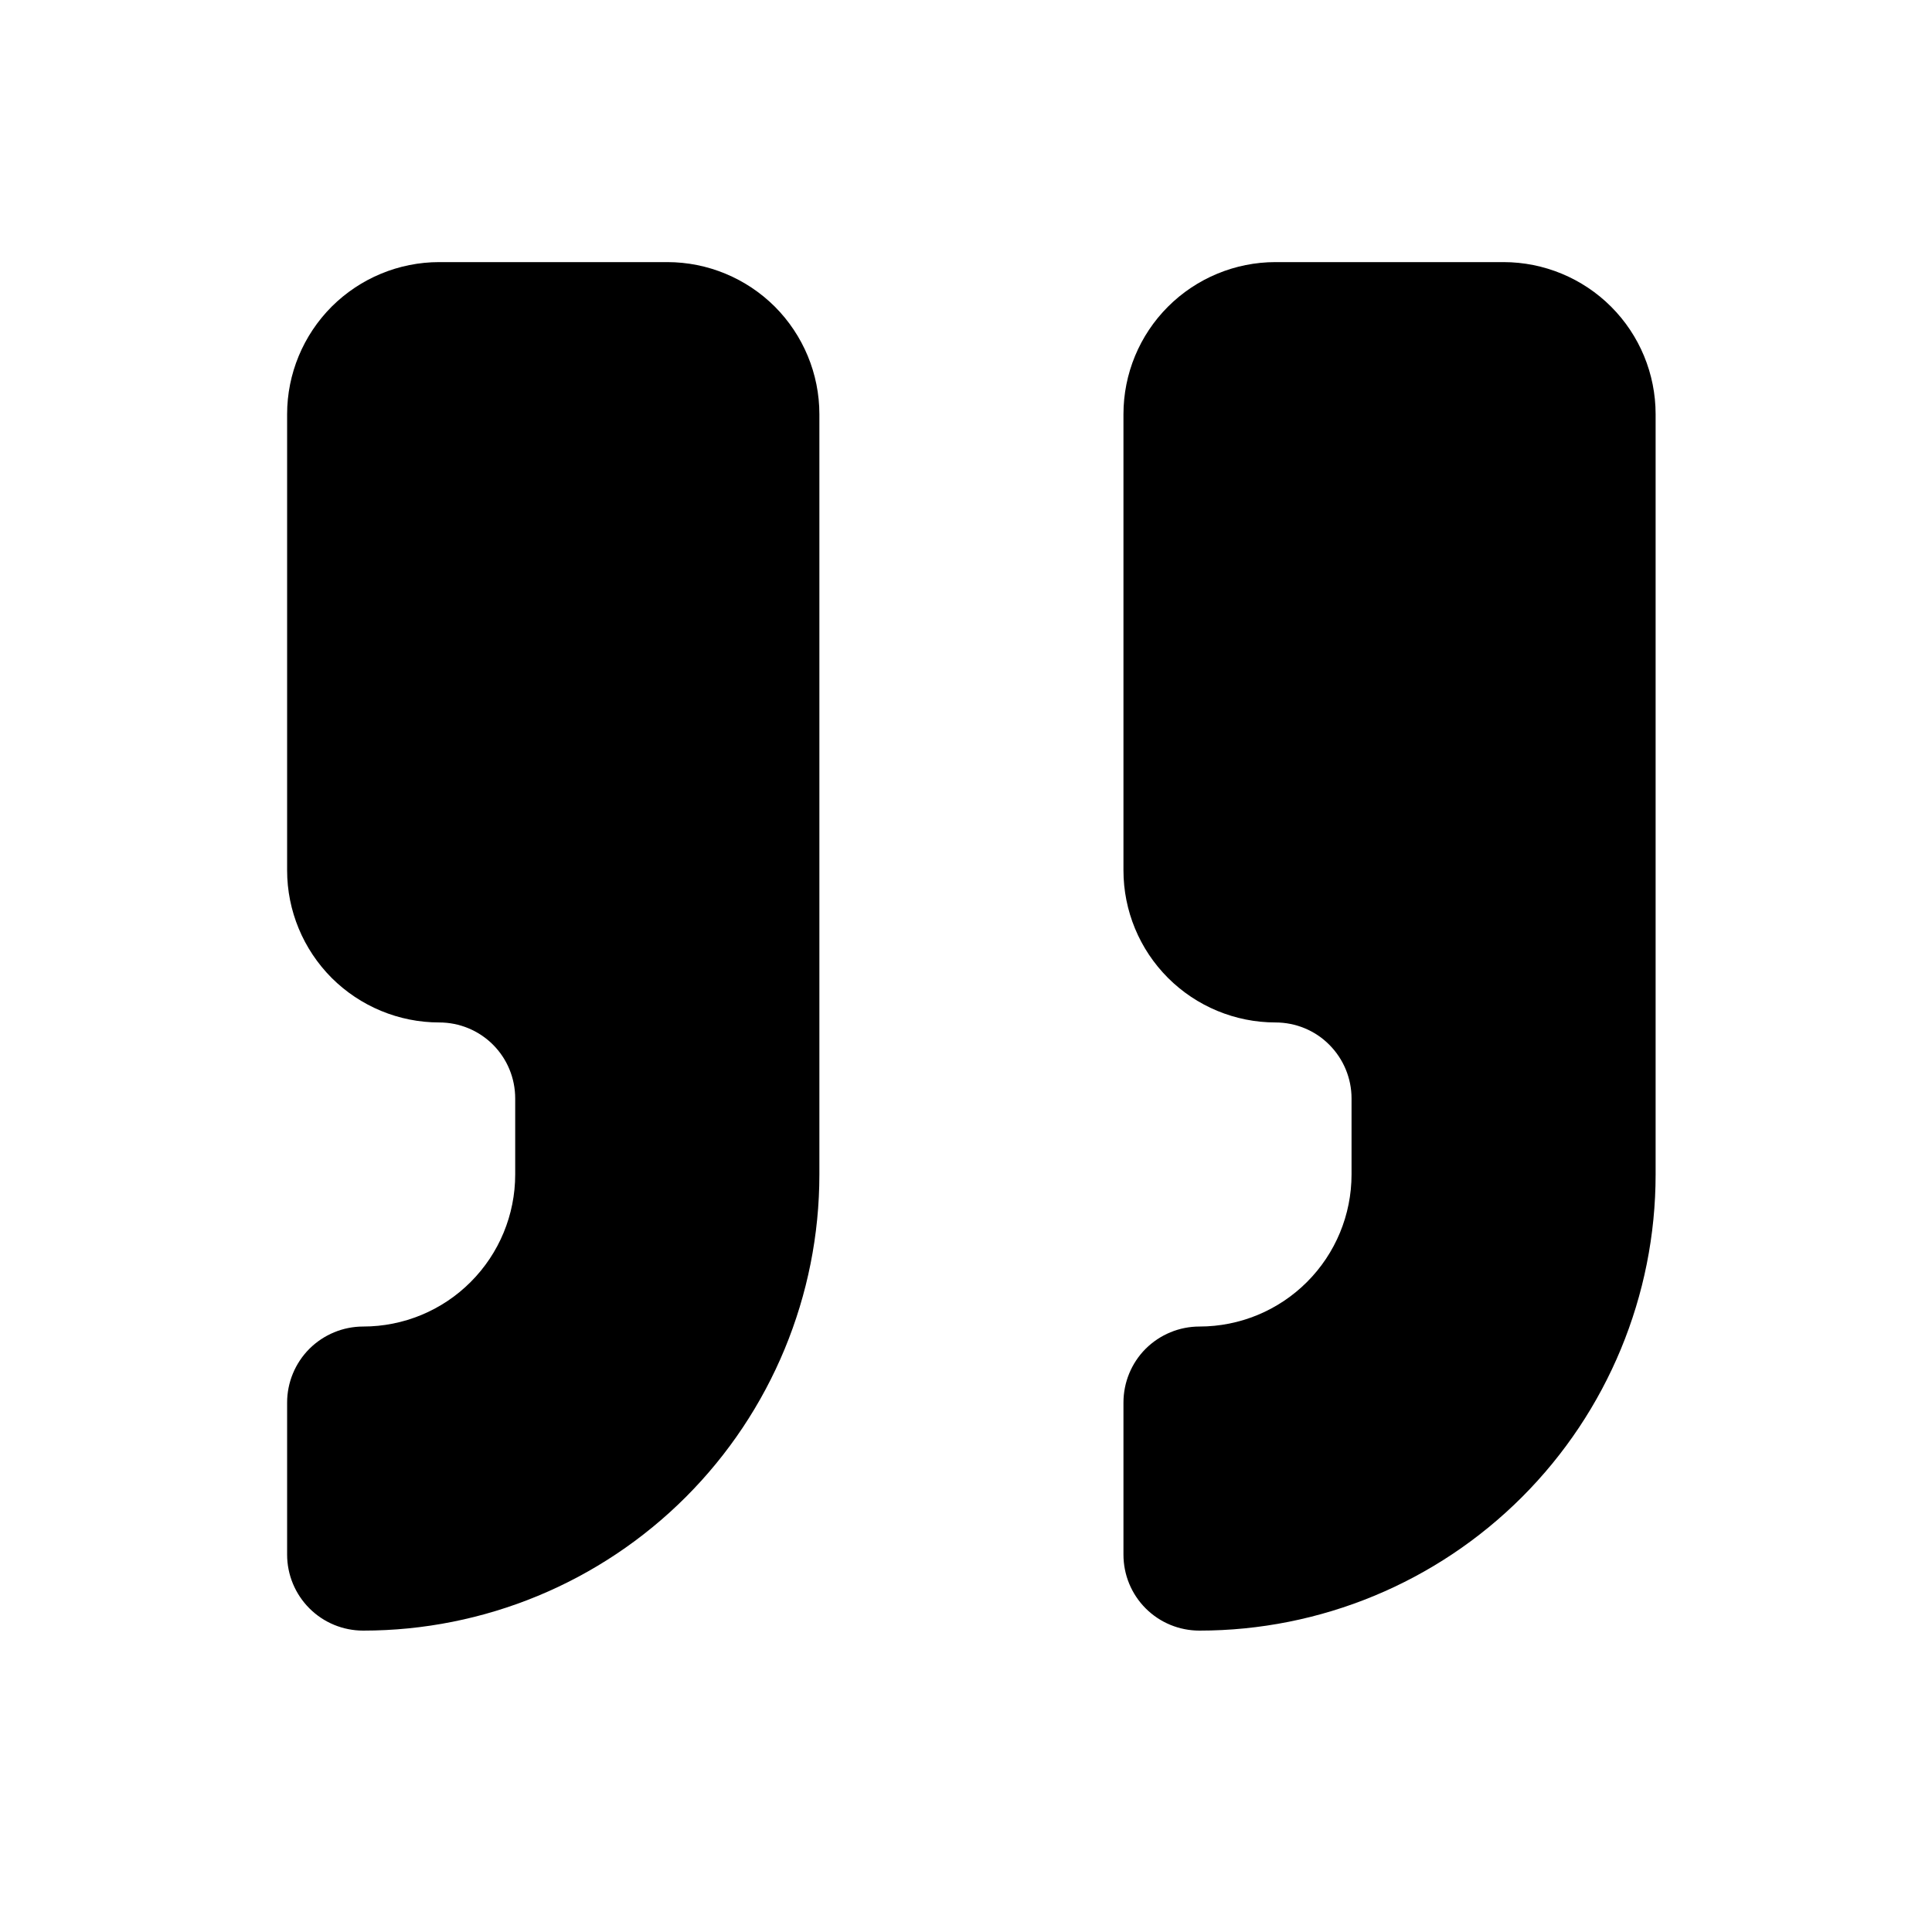 <svg width="18" height="18" viewBox="0 0 18 18" xmlns="http://www.w3.org/2000/svg">
  <path d="M11.883 2.442C11.508 2.442 11.147 2.592 10.882 2.857C10.616 3.123 10.467 3.483 10.467 3.859V8.109C10.467 8.485 10.616 8.845 10.882 9.111C11.147 9.376 11.508 9.526 11.883 9.526C12.071 9.526 12.252 9.6 12.384 9.733C12.517 9.866 12.592 10.046 12.592 10.234V10.942C12.592 11.318 12.443 11.678 12.177 11.944C11.911 12.21 11.551 12.359 11.175 12.359C10.987 12.359 10.807 12.434 10.674 12.566C10.541 12.699 10.467 12.88 10.467 13.067V14.484C10.467 14.672 10.541 14.852 10.674 14.985C10.807 15.118 10.987 15.192 11.175 15.192C12.302 15.192 13.383 14.745 14.18 13.948C14.977 13.151 15.425 12.07 15.425 10.942V3.859C15.425 3.483 15.276 3.123 15.01 2.857C14.745 2.592 14.384 2.442 14.008 2.442H11.883Z" currentColor="#FF1F70" stroke-linecap="round" stroke-linejoin="round" />
  <path d="M4.092 2.442C3.716 2.442 3.356 2.592 3.09 2.857C2.825 3.123 2.675 3.483 2.675 3.859V8.109C2.675 8.485 2.825 8.845 3.09 9.111C3.356 9.376 3.716 9.526 4.092 9.526C4.28 9.526 4.46 9.6 4.593 9.733C4.726 9.866 4.8 10.046 4.8 10.234V10.942C4.8 11.318 4.651 11.678 4.385 11.944C4.12 12.21 3.759 12.359 3.384 12.359C3.196 12.359 3.016 12.434 2.883 12.566C2.75 12.699 2.675 12.88 2.675 13.067V14.484C2.675 14.672 2.75 14.852 2.883 14.985C3.016 15.118 3.196 15.192 3.384 15.192C4.511 15.192 5.592 14.745 6.389 13.948C7.186 13.151 7.634 12.07 7.634 10.942V3.859C7.634 3.483 7.484 3.123 7.219 2.857C6.953 2.592 6.593 2.442 6.217 2.442H4.092Z" currentColor="#FF1F70" stroke-linecap="round" stroke-linejoin="round" />
</svg>